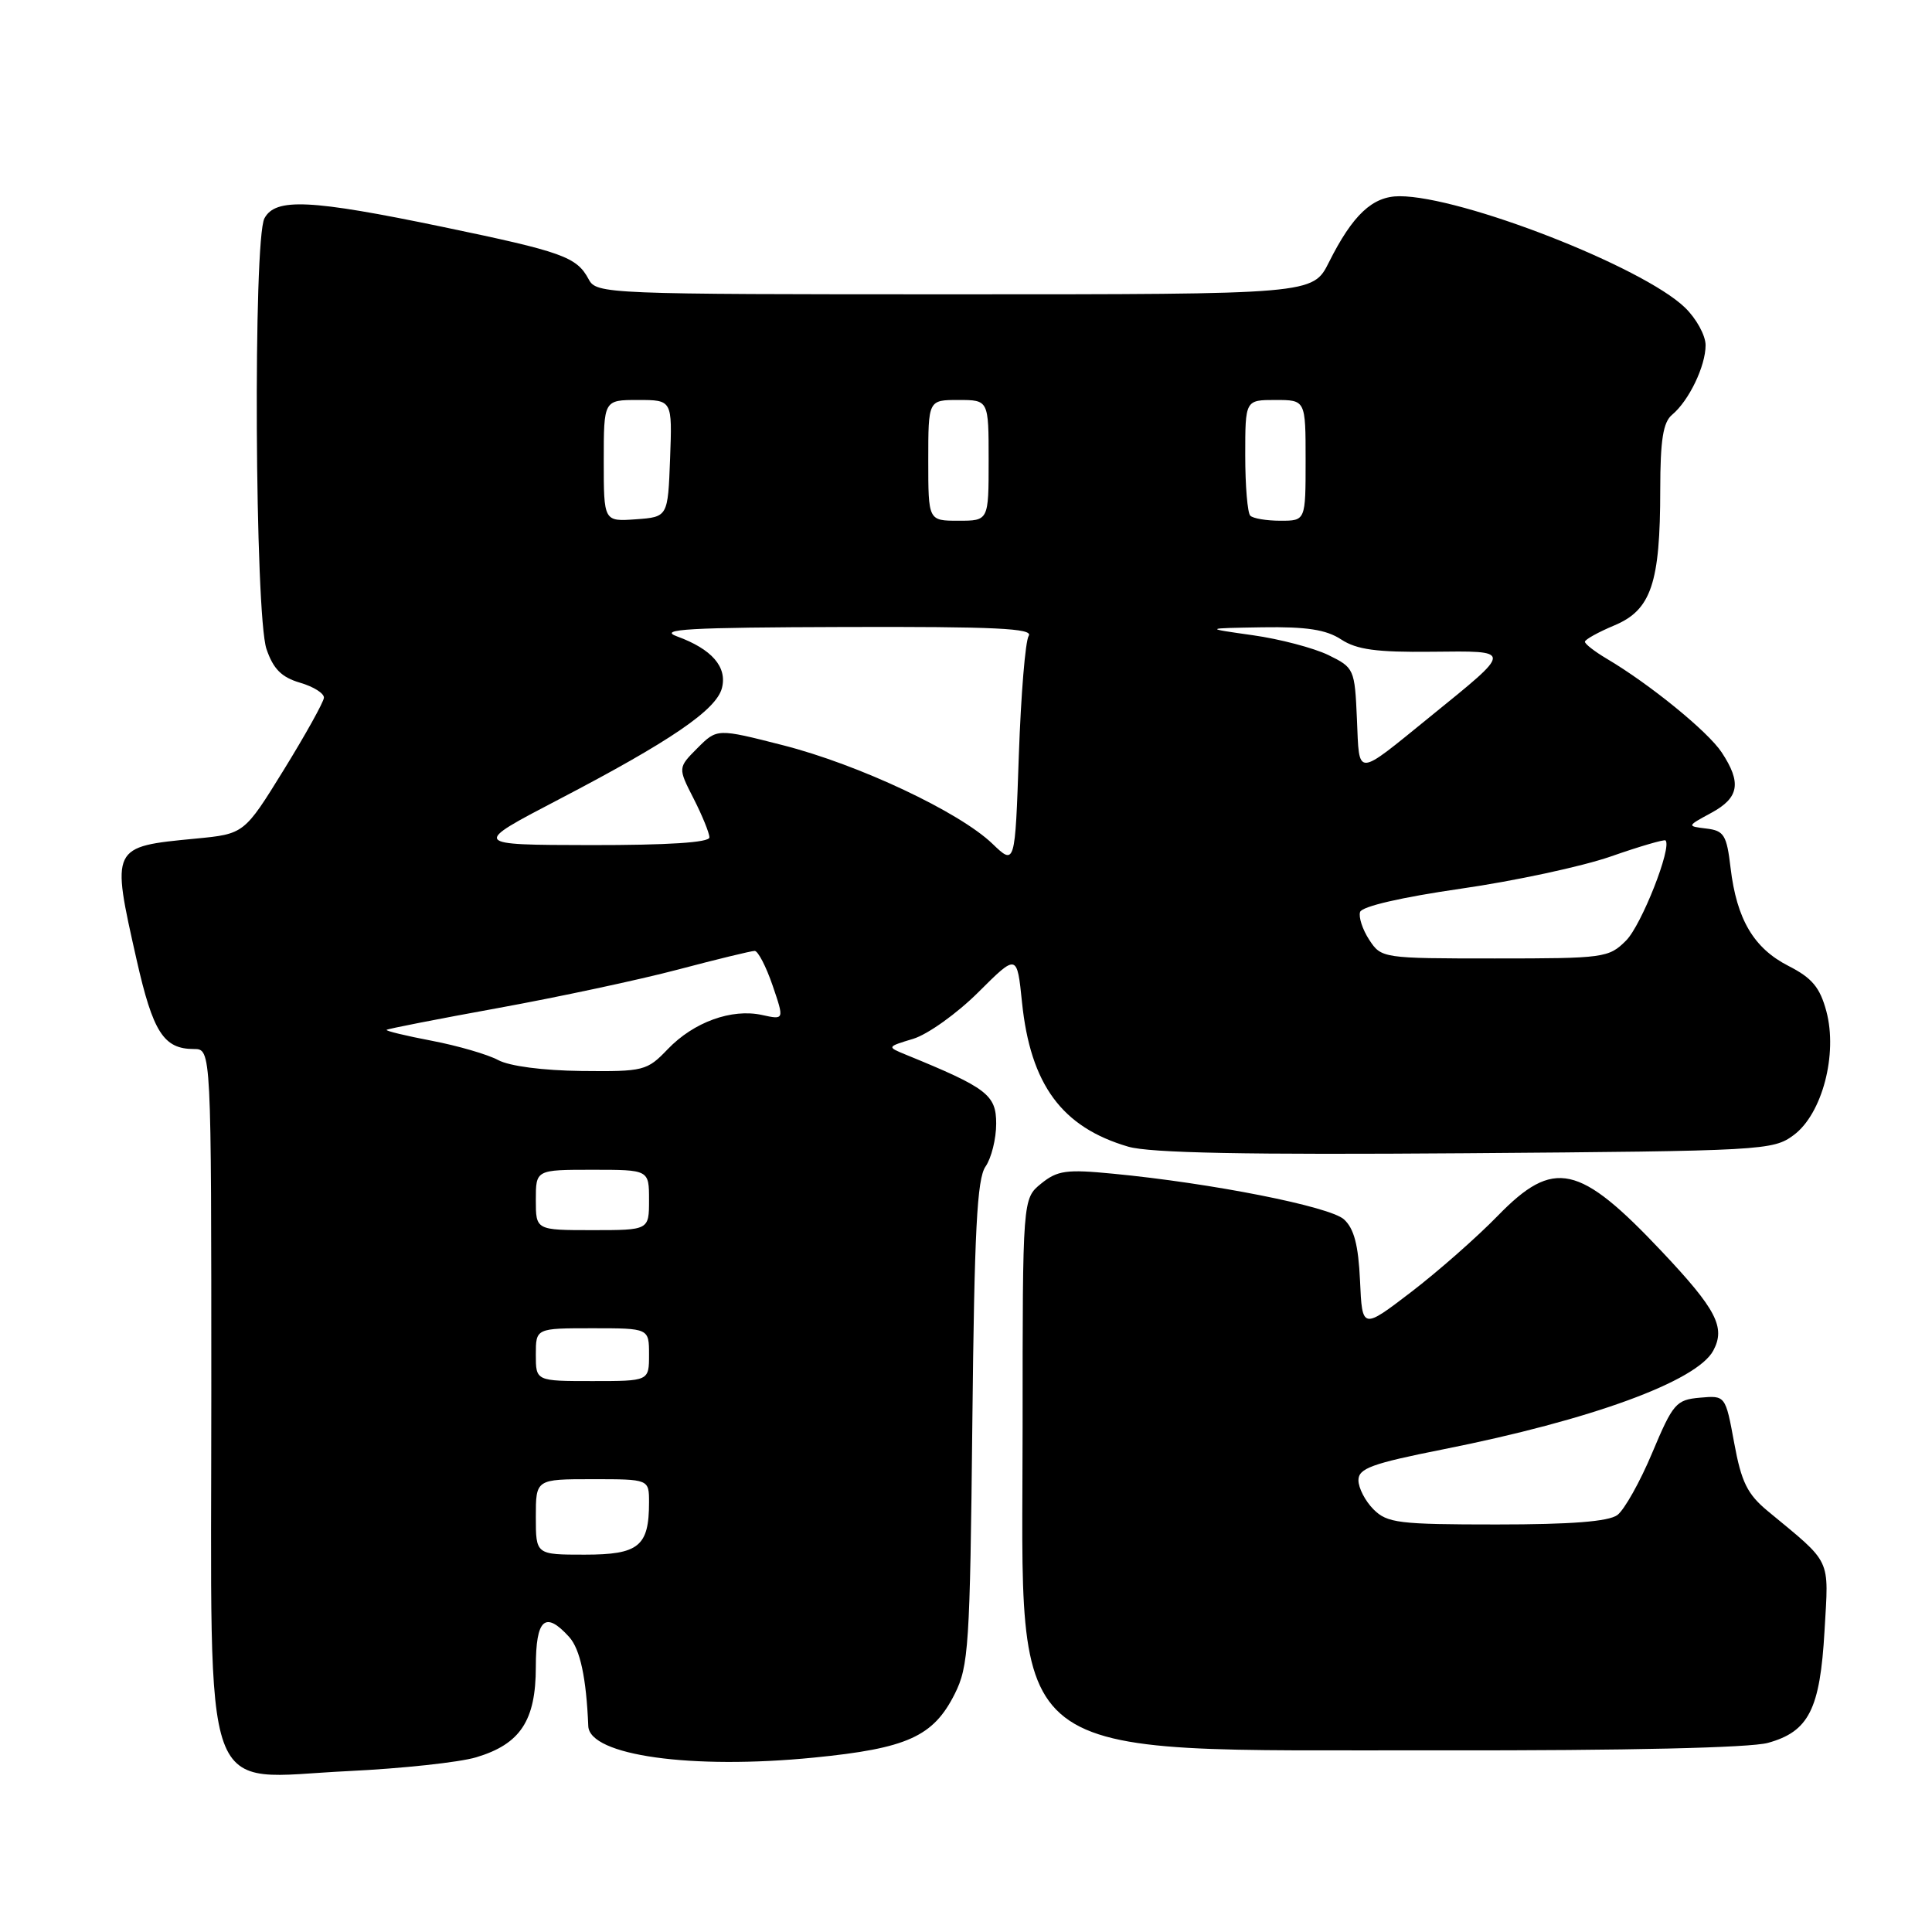 <?xml version="1.0" encoding="UTF-8" standalone="no"?>
<!DOCTYPE svg PUBLIC "-//W3C//DTD SVG 1.1//EN" "http://www.w3.org/Graphics/SVG/1.1/DTD/svg11.dtd" >
<svg xmlns="http://www.w3.org/2000/svg" xmlns:xlink="http://www.w3.org/1999/xlink" version="1.1" viewBox="0 0 256 256">
 <g >
 <path fill="currentColor"
d=" M 63.10 232.85 C 68.95 231.10 71.00 227.99 71.00 220.87 C 71.00 214.50 72.24 213.39 75.42 216.91 C 76.87 218.52 77.69 222.31 77.95 228.72 C 78.11 232.61 91.62 234.50 107.85 232.89 C 120.20 231.67 123.66 230.11 126.50 224.47 C 128.35 220.80 128.53 218.12 128.84 188.55 C 129.11 163.04 129.46 156.18 130.59 154.57 C 131.36 153.46 132.00 150.90 132.00 148.89 C 132.00 145.07 130.80 144.15 120.03 139.75 C 117.50 138.71 117.50 138.71 121.00 137.65 C 122.92 137.07 126.81 134.29 129.63 131.48 C 134.76 126.37 134.76 126.37 135.42 132.80 C 136.54 143.72 140.70 149.37 149.50 151.94 C 152.35 152.78 165.24 153.03 194.18 152.81 C 233.66 152.51 234.94 152.44 237.68 150.40 C 241.45 147.60 243.53 139.69 242.00 133.99 C 241.15 130.83 240.10 129.58 236.98 127.99 C 232.38 125.64 230.12 121.82 229.31 115.00 C 228.80 110.65 228.44 110.07 226.12 109.79 C 223.50 109.47 223.50 109.47 226.75 107.71 C 230.45 105.71 230.79 103.72 228.13 99.69 C 226.31 96.93 218.60 90.65 212.88 87.27 C 211.30 86.33 210.00 85.33 210.01 85.03 C 210.02 84.74 211.78 83.76 213.93 82.86 C 218.79 80.82 219.99 77.26 219.99 64.87 C 220.00 58.27 220.37 55.94 221.57 54.95 C 223.79 53.10 226.00 48.51 226.00 45.74 C 226.00 44.44 224.76 42.19 223.25 40.74 C 217.60 35.32 193.68 26.00 185.44 26.00 C 181.87 26.00 179.25 28.45 176.09 34.75 C 173.96 39.00 173.96 39.00 126.51 39.00 C 80.28 39.00 79.04 38.95 78.01 37.02 C 76.41 34.03 74.60 33.38 58.64 30.06 C 41.12 26.42 36.50 26.20 35.04 28.93 C 33.53 31.75 33.77 81.48 35.31 86.00 C 36.21 88.64 37.30 89.74 39.75 90.46 C 41.54 90.98 42.97 91.88 42.92 92.46 C 42.88 93.03 40.49 97.33 37.61 102.00 C 32.36 110.50 32.36 110.50 25.93 111.12 C 14.68 112.20 14.71 112.14 18.10 127.17 C 20.27 136.78 21.69 139.00 25.69 139.00 C 28.00 139.00 28.00 139.00 28.00 184.55 C 28.00 240.24 26.33 235.63 46.13 234.68 C 53.24 234.34 60.88 233.52 63.10 232.85 Z  M 234.26 230.94 C 239.68 229.44 241.17 226.49 241.76 216.08 C 242.32 206.27 242.82 207.33 234.22 200.21 C 231.53 197.98 230.74 196.38 229.79 191.20 C 228.63 184.90 228.63 184.90 225.25 185.20 C 222.09 185.48 221.68 185.96 218.93 192.50 C 217.32 196.35 215.23 200.06 214.31 200.75 C 213.14 201.61 208.19 202.00 198.31 202.00 C 185.33 202.00 183.81 201.81 182.00 200.00 C 180.90 198.90 180.00 197.16 180.00 196.14 C 180.00 194.57 181.75 193.93 191.25 192.04 C 210.83 188.15 224.85 183.02 227.02 178.96 C 228.67 175.88 227.43 173.50 220.22 165.85 C 209.23 154.20 205.89 153.47 198.46 161.10 C 195.73 163.91 190.57 168.45 187.00 171.19 C 180.50 176.16 180.50 176.16 180.21 169.70 C 179.99 164.96 179.42 162.79 178.08 161.57 C 176.20 159.87 160.55 156.77 147.46 155.52 C 141.31 154.92 140.11 155.09 137.96 156.83 C 135.50 158.83 135.50 158.83 135.50 189.16 C 135.50 234.60 131.91 231.84 191.00 231.93 C 215.57 231.97 231.92 231.59 234.26 230.94 Z  M 71.00 201.00 C 71.00 196.00 71.00 196.00 78.50 196.00 C 86.00 196.00 86.00 196.00 86.00 199.07 C 86.00 204.90 84.64 206.00 77.46 206.00 C 71.00 206.00 71.00 206.00 71.00 201.00 Z  M 71.00 179.50 C 71.00 176.00 71.00 176.00 78.50 176.00 C 86.00 176.00 86.00 176.00 86.00 179.50 C 86.00 183.00 86.00 183.00 78.50 183.00 C 71.00 183.00 71.00 183.00 71.00 179.50 Z  M 71.00 159.00 C 71.00 155.00 71.00 155.00 78.50 155.00 C 86.00 155.00 86.00 155.00 86.00 159.00 C 86.00 163.00 86.00 163.00 78.50 163.00 C 71.00 163.00 71.00 163.00 71.00 159.00 Z  M 66.00 140.46 C 64.62 139.72 60.68 138.57 57.23 137.91 C 53.77 137.25 51.07 136.60 51.23 136.46 C 51.38 136.32 58.02 135.02 66.00 133.57 C 73.97 132.12 84.70 129.83 89.84 128.47 C 94.98 127.11 99.55 126.00 100.00 126.00 C 100.44 126.00 101.51 128.06 102.37 130.57 C 103.93 135.14 103.93 135.14 100.97 134.49 C 96.95 133.61 91.92 135.43 88.48 139.02 C 85.73 141.89 85.31 142.00 77.06 141.91 C 71.93 141.85 67.50 141.27 66.00 140.46 Z  M 181.43 124.53 C 180.54 123.17 180.00 121.51 180.22 120.84 C 180.47 120.10 185.73 118.89 193.54 117.76 C 200.65 116.74 209.60 114.82 213.43 113.49 C 217.26 112.15 220.53 111.20 220.69 111.36 C 221.58 112.25 217.50 122.59 215.47 124.62 C 213.18 126.92 212.56 127.00 198.07 127.00 C 183.20 127.00 183.03 126.97 181.43 124.53 Z  M 131.50 111.80 C 127.11 107.58 113.79 101.31 103.76 98.75 C 95.02 96.52 95.02 96.52 92.42 99.12 C 89.82 101.73 89.82 101.73 91.91 105.82 C 93.06 108.08 94.00 110.39 94.00 110.96 C 94.00 111.64 88.50 111.99 78.25 111.98 C 62.50 111.95 62.50 111.95 74.00 105.95 C 88.86 98.20 94.92 94.06 95.66 91.17 C 96.38 88.37 94.32 86.01 89.72 84.33 C 87.10 83.37 91.21 83.14 111.81 83.08 C 131.83 83.02 136.95 83.26 136.31 84.25 C 135.86 84.94 135.28 92.07 135.00 100.09 C 134.50 114.68 134.50 114.68 131.50 111.80 Z  M 179.80 95.28 C 179.51 88.63 179.43 88.47 176.00 86.79 C 174.07 85.86 169.57 84.67 166.00 84.17 C 159.50 83.25 159.50 83.25 167.29 83.12 C 173.14 83.03 175.73 83.43 177.71 84.73 C 179.77 86.08 182.40 86.44 189.69 86.36 C 200.54 86.25 200.54 86.00 189.54 94.93 C 179.51 103.07 180.14 103.05 179.80 95.28 Z  M 80.00 61.06 C 80.00 53.00 80.00 53.00 84.54 53.00 C 89.08 53.00 89.08 53.00 88.79 60.75 C 88.50 68.50 88.50 68.50 84.25 68.81 C 80.00 69.11 80.00 69.11 80.00 61.06 Z  M 123.00 61.00 C 123.00 53.00 123.00 53.00 127.00 53.00 C 131.00 53.00 131.00 53.00 131.00 61.00 C 131.00 69.00 131.00 69.00 127.00 69.00 C 123.00 69.00 123.00 69.00 123.00 61.00 Z  M 165.67 68.33 C 165.30 67.97 165.00 64.37 165.00 60.33 C 165.00 53.00 165.00 53.00 169.00 53.00 C 173.00 53.00 173.00 53.00 173.00 61.00 C 173.00 69.00 173.00 69.00 169.67 69.00 C 167.83 69.00 166.03 68.70 165.67 68.33 Z "/>
</g>
</svg>